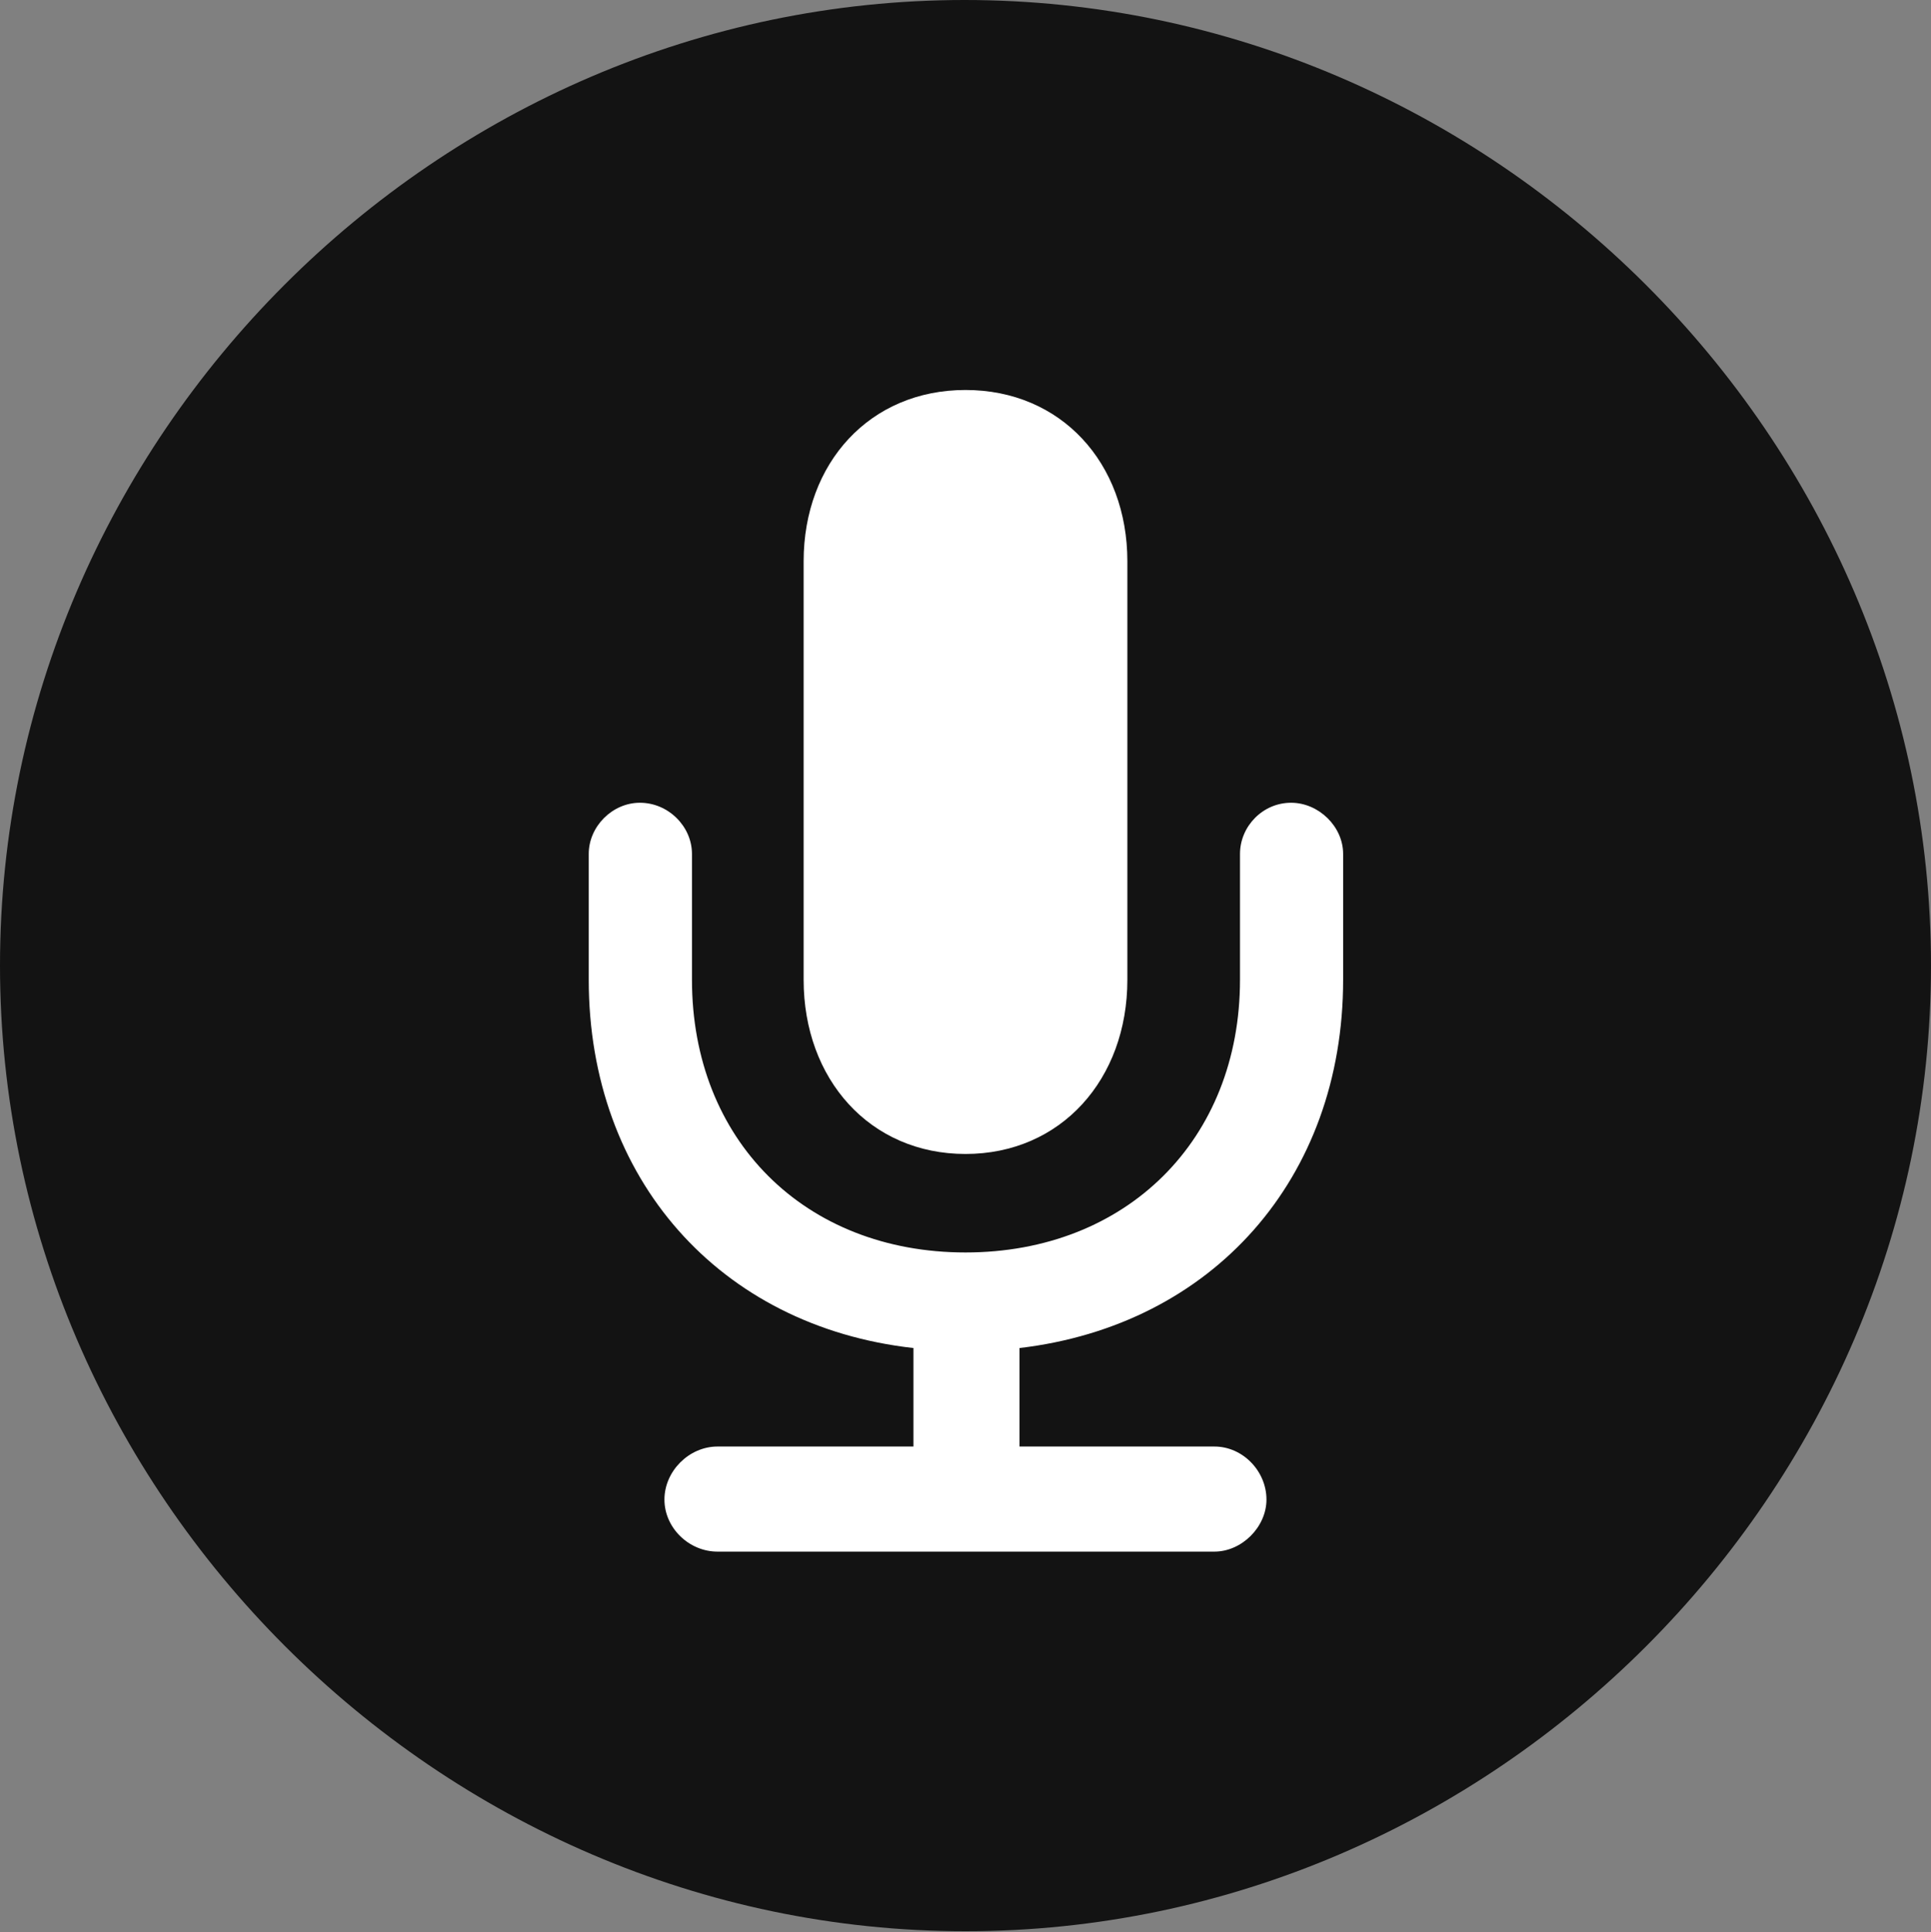 <?xml version="1.0" encoding="UTF-8"?>
<!--Generator: Apple Native CoreSVG 175.5-->
<!DOCTYPE svg
PUBLIC "-//W3C//DTD SVG 1.1//EN"
       "http://www.w3.org/Graphics/SVG/1.1/DTD/svg11.dtd">
<svg version="1.1" xmlns="http://www.w3.org/2000/svg" xmlns:xlink="http://www.w3.org/1999/xlink" width="19.922" height="19.932">
 <rect width="100%" height="100%" fill="#808080" stroke="none"/>
 <g>
  <rect height="19.932" opacity="0" width="19.922" x="0" y="0"/>
  <path d="M9.961 19.922C15.41 19.922 19.922 15.4 19.922 9.961C19.922 4.512 15.4 0 9.951 0C4.512 0 0 4.512 0 9.961C0 15.4 4.521 19.922 9.961 19.922Z" fill="#000000" fill-opacity="0.85"/>
  <path d="M7.402 16.006C7.109 16.006 6.855 15.762 6.855 15.469C6.855 15.176 7.109 14.922 7.402 14.922L9.424 14.922L9.424 13.906C7.422 13.682 6.074 12.158 6.074 10.107L6.074 8.809C6.074 8.525 6.318 8.281 6.602 8.281C6.895 8.281 7.139 8.525 7.139 8.809L7.139 10.107C7.139 11.758 8.301 12.92 9.961 12.92C11.621 12.92 12.793 11.758 12.793 10.107L12.793 8.809C12.793 8.525 13.027 8.281 13.32 8.281C13.604 8.281 13.857 8.525 13.857 8.809L13.857 10.107C13.857 12.158 12.51 13.672 10.518 13.906L10.518 14.922L12.529 14.922C12.822 14.922 13.066 15.176 13.066 15.469C13.066 15.752 12.812 16.006 12.529 16.006ZM9.961 11.904C8.975 11.904 8.291 11.133 8.291 10.107L8.291 5.791C8.291 4.775 8.975 4.023 9.961 4.023C10.947 4.023 11.631 4.775 11.631 5.791L11.631 10.107C11.631 11.133 10.947 11.904 9.961 11.904Z" fill="#ffffff"/>
 </g>
</svg>
